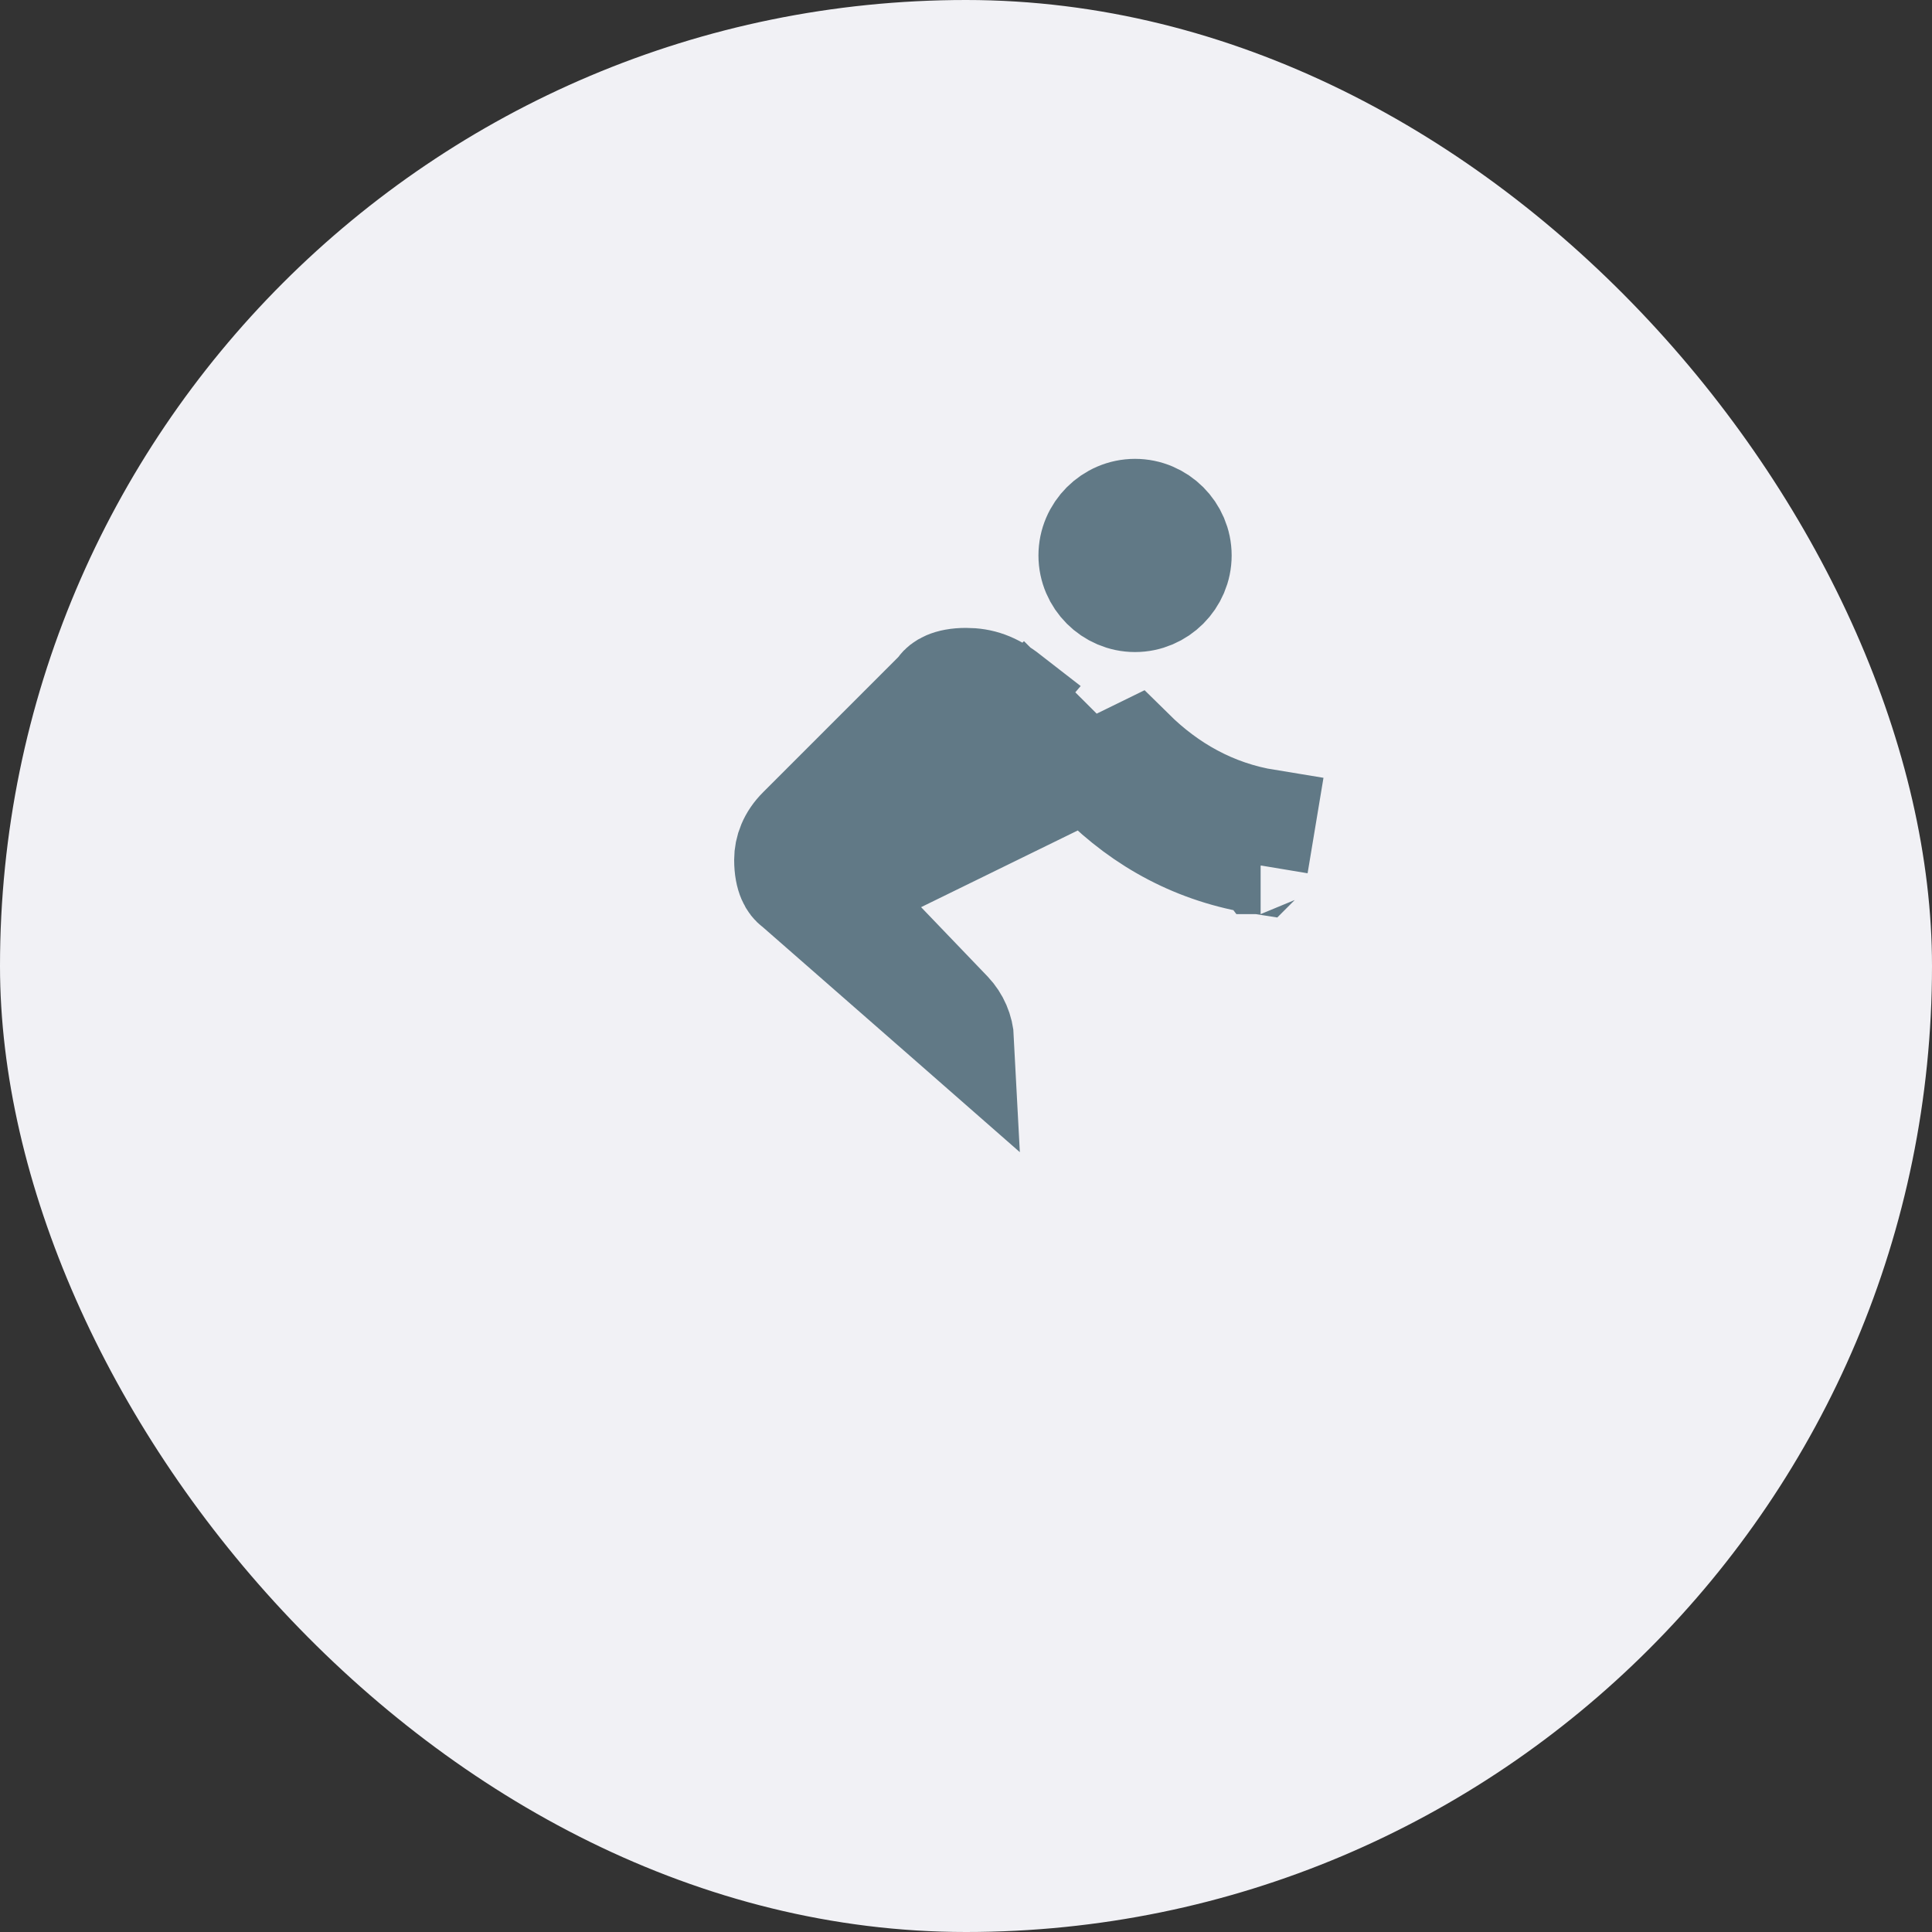   <svg width="20" height="20" viewBox="0 0 20 20" fill="none" xmlns="http://www.w3.org/2000/svg">
<rect x="0" y="0" width="20" height="20" fill="#333333" stroke="none"/>
<rect width="20" height="20" rx="10" fill="#F1F1F5"/>
<path d="M8.7 9.243L9.046 8.896L10.246 7.696L10.6 7.343L10.954 7.696L11.354 8.096C11.812 8.555 12.374 8.861 13.048 8.965C13.049 8.964 13.049 8.963 13.05 8.963C13.049 8.963 13.049 8.963 13.049 8.963C13.046 8.959 13.043 8.958 13.043 8.958C13.043 8.958 13.043 8.958 13.043 8.958L13.125 8.465C12.57 8.375 12.115 8.11 11.75 7.75L8.7 9.243ZM8.7 9.243L9.039 9.596L9.863 10.455C9.944 10.541 9.993 10.653 9.999 10.773L9.829 10.624L8.229 9.224L8.215 9.211L8.2 9.2C8.162 9.172 8.1 9.094 8.1 8.9C8.1 8.787 8.144 8.663 8.254 8.554L9.654 7.154L9.679 7.128L9.7 7.1C9.728 7.062 9.806 7 10 7C10.162 7 10.3 7.045 10.467 7.175L8.7 9.243ZM12.25 5.75C12.25 6.024 12.024 6.25 11.75 6.25C11.476 6.25 11.25 6.024 11.25 5.75C11.25 5.476 11.476 5.25 11.75 5.25C12.024 5.25 12.25 5.476 12.25 5.75Z" fill="#617986" stroke="#617986"/>
</svg>
